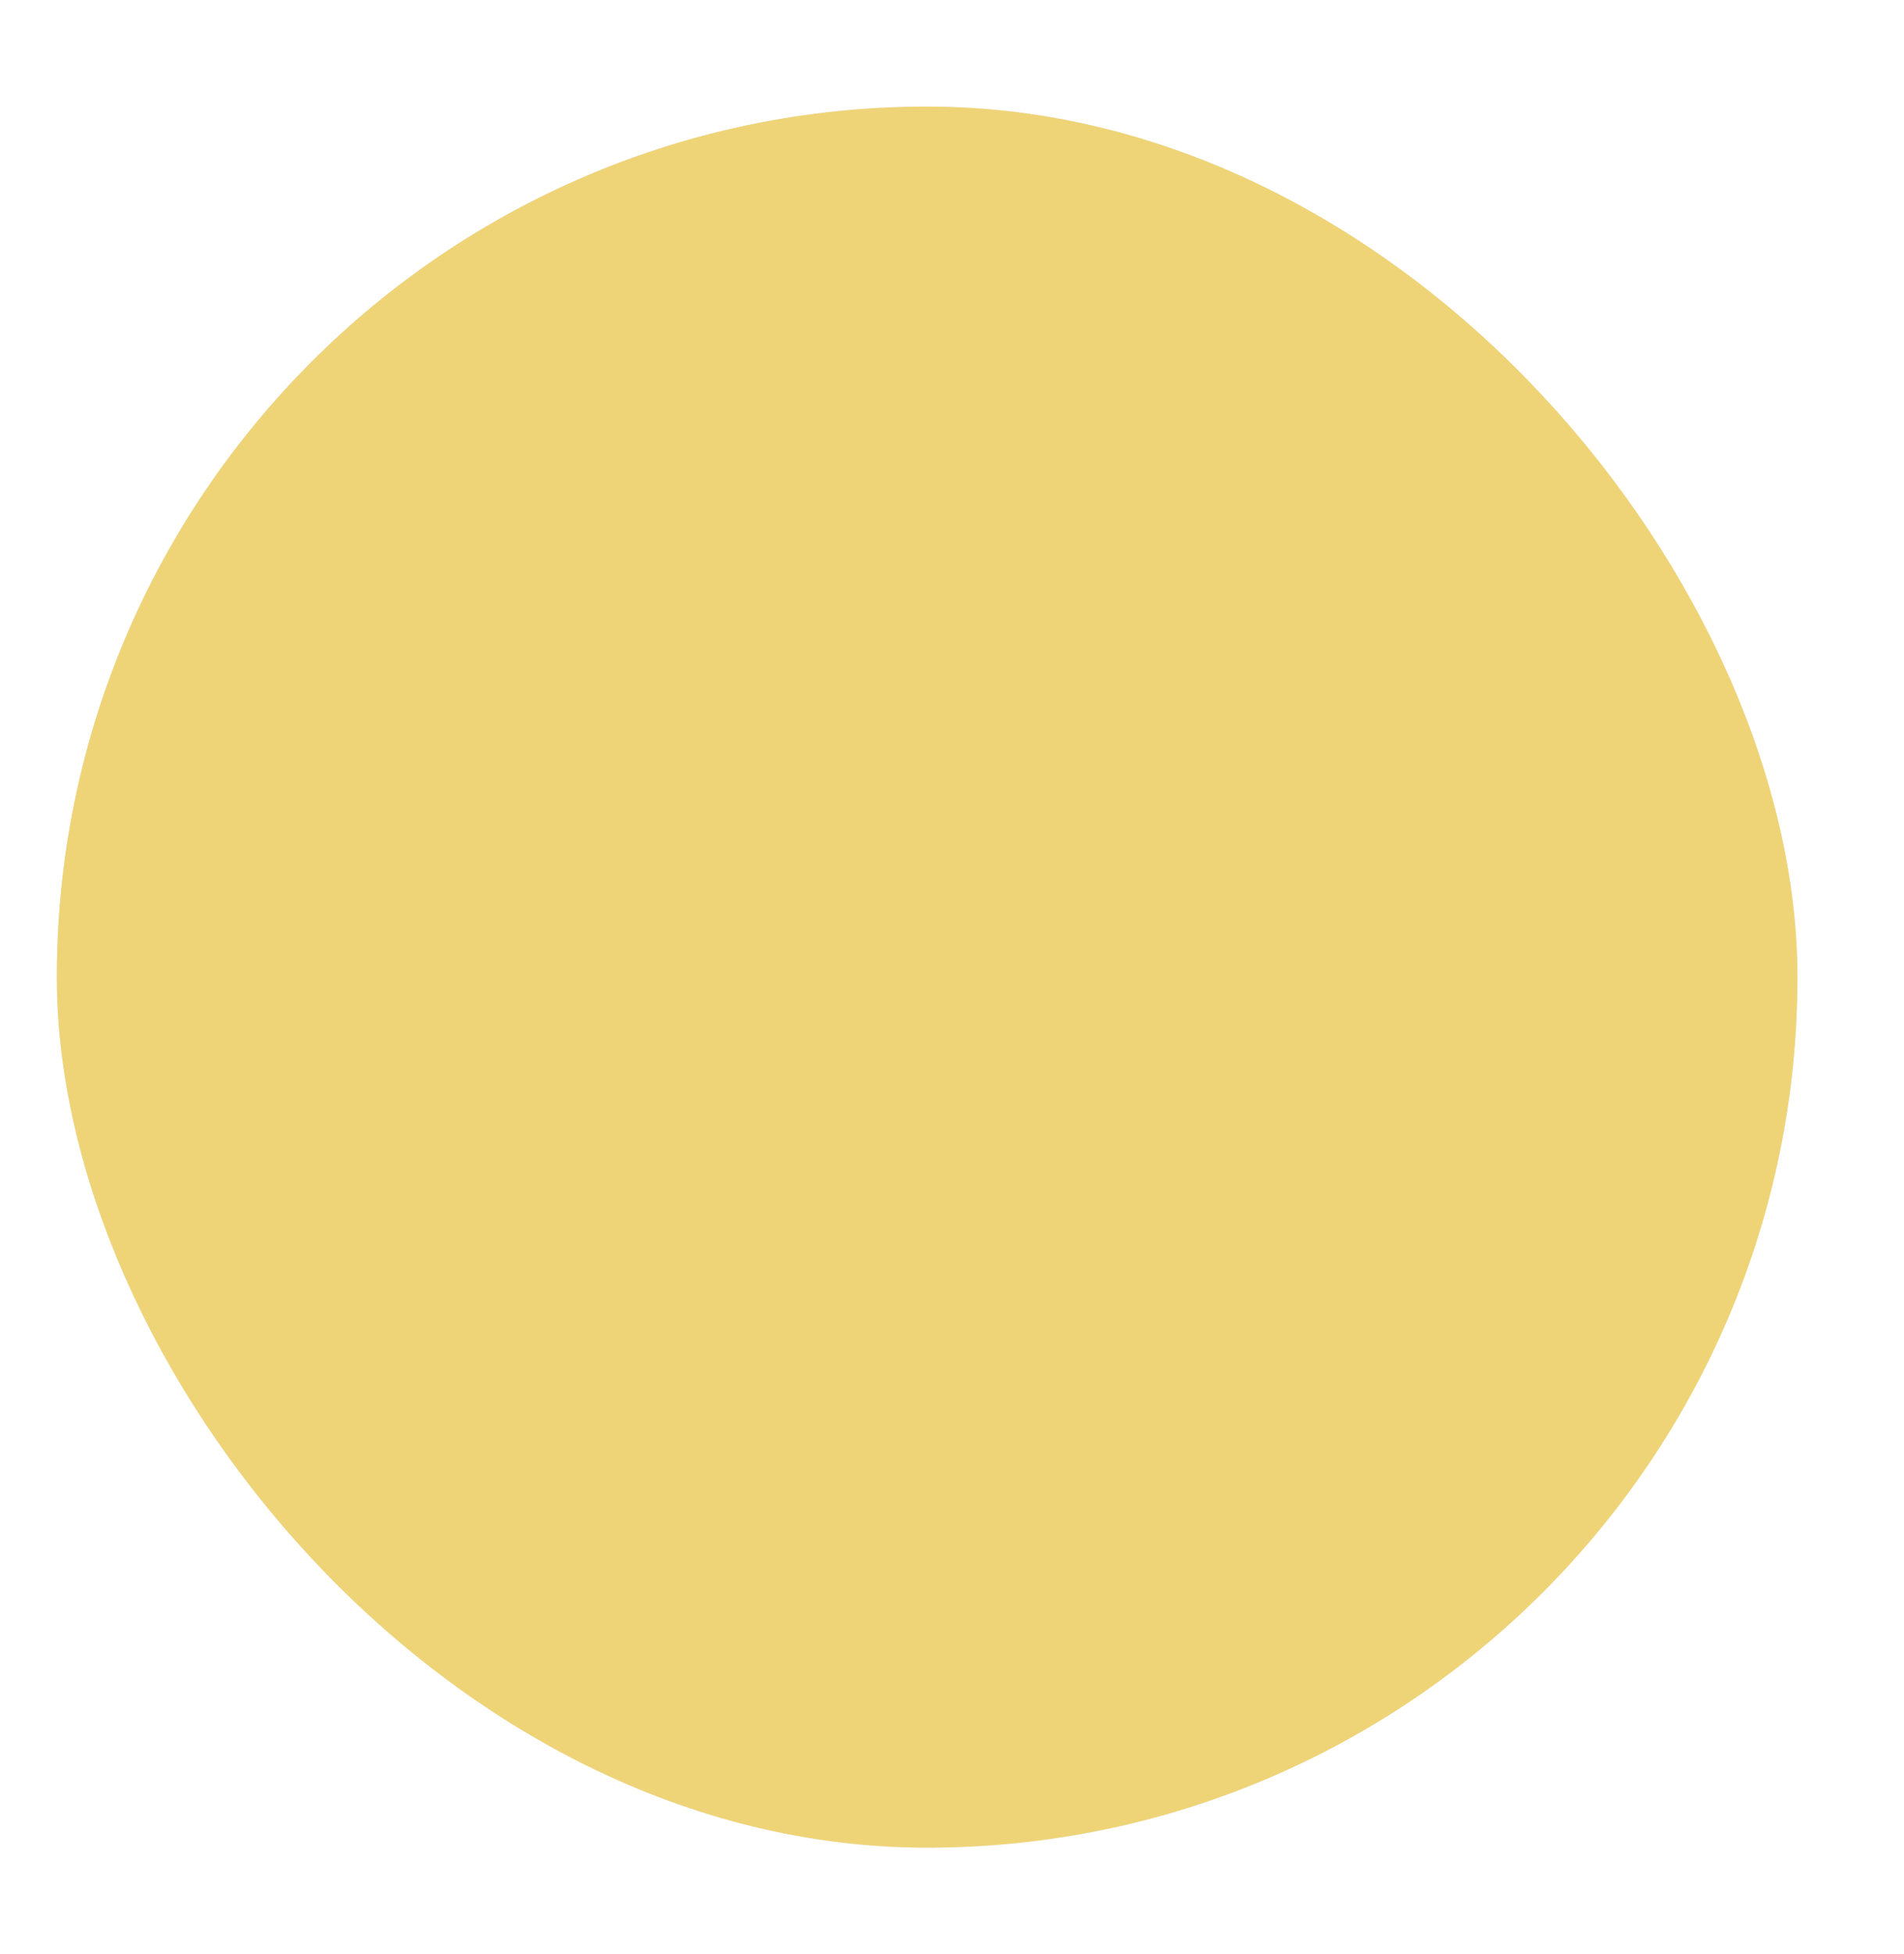 <svg width="536" height="550" viewBox="0 0 536 550" fill="none" xmlns="http://www.w3.org/2000/svg">
<g filter="url(#filter0_d_11708_12389)">
<rect x="16" y="22" width="490" height="490" rx="245" fill="#D9D9D9"/>
<rect x="16" y="22" width="490" height="490" rx="245" fill="#F8D24E" fill-opacity="0.7"/>
</g>
<defs>
<filter id="filter0_d_11708_12389" x="-14" y="0" width="550" height="550" filterUnits="userSpaceOnUse" color-interpolation-filters="sRGB">
<feFlood flood-opacity="0" result="BackgroundImageFix"/>
<feColorMatrix in="SourceAlpha" type="matrix" values="0 0 0 0 0 0 0 0 0 0 0 0 0 0 0 0 0 0 127 0" result="hardAlpha"/>
<feOffset dy="8"/>
<feGaussianBlur stdDeviation="15"/>
<feComposite in2="hardAlpha" operator="out"/>
<feColorMatrix type="matrix" values="0 0 0 0 0.6 0 0 0 0 0.446 0 0 0 0 0.09 0 0 0 0.25 0"/>
<feBlend mode="normal" in2="BackgroundImageFix" result="effect1_dropShadow_11708_12389"/>
<feBlend mode="normal" in="SourceGraphic" in2="effect1_dropShadow_11708_12389" result="shape"/>
</filter>
</defs>
</svg>
